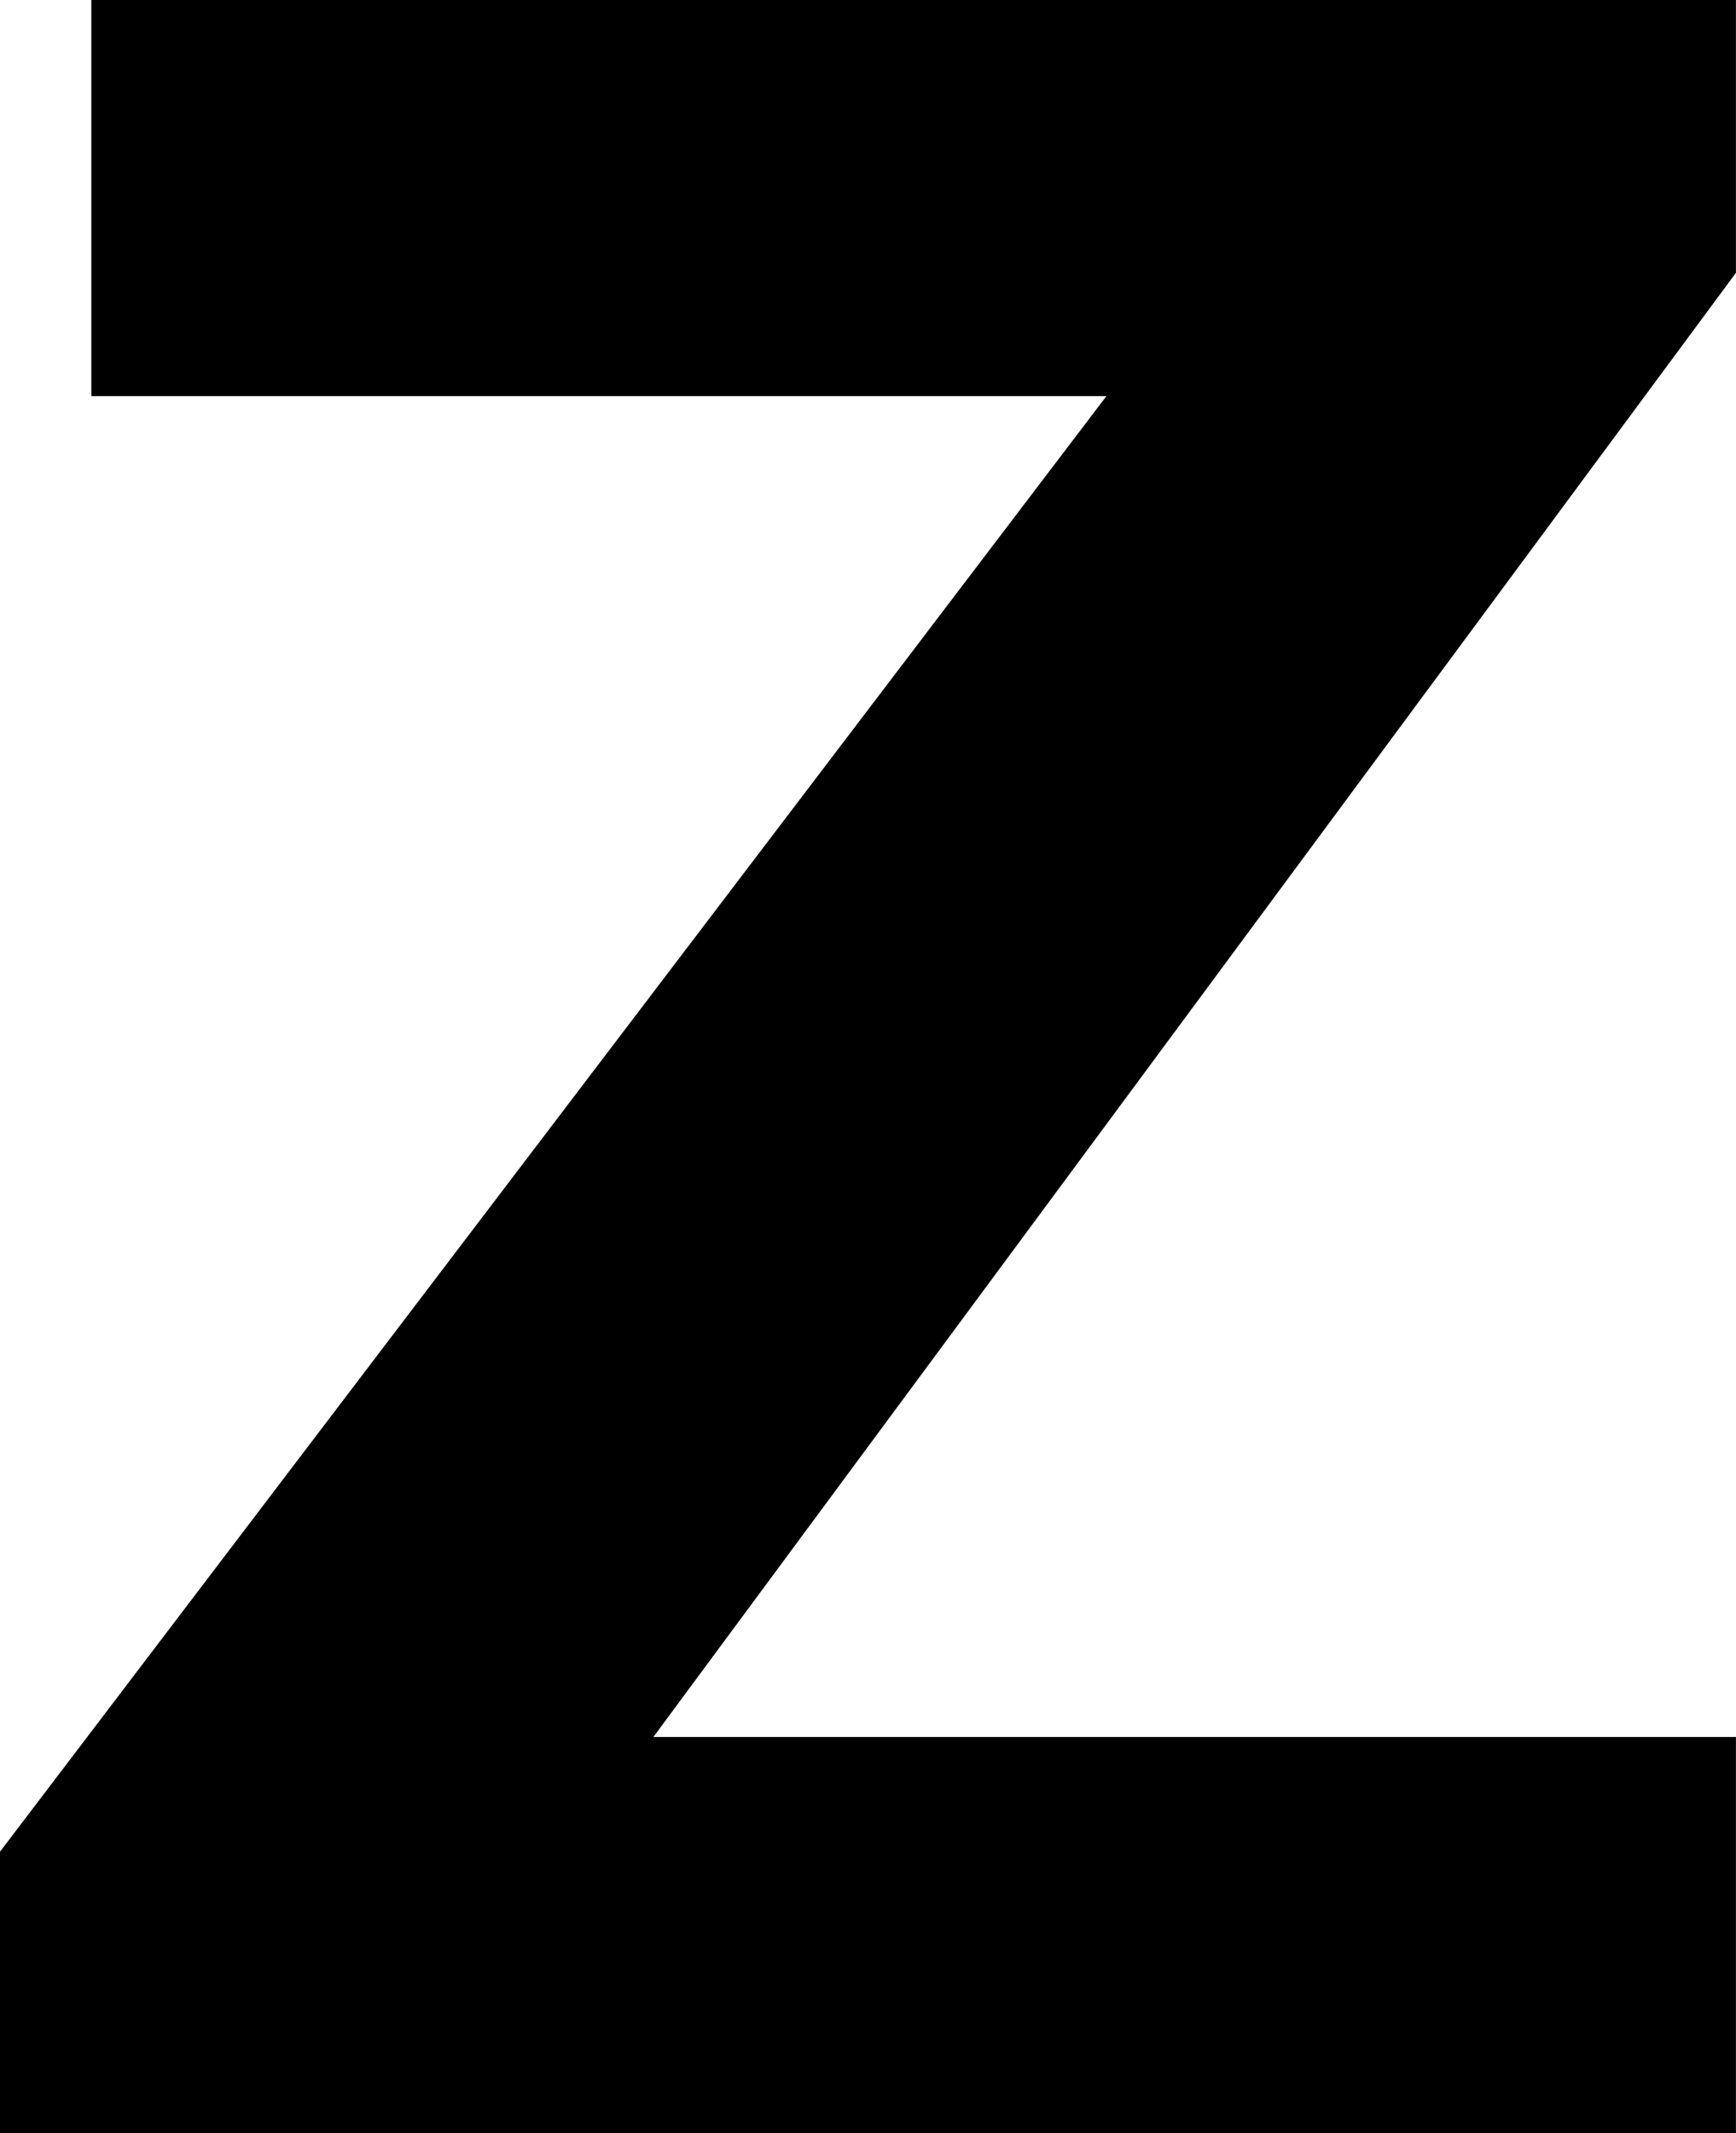 ﻿<?xml version="1.0" encoding="utf-8"?>

<svg xmlns="http://www.w3.org/2000/svg" xmlns:xlink="http://www.w3.org/1999/xlink" version="1.1" viewBox="22.629 19 30.943 38" preserveAspectRatio="xMidyMid meet">
	<path fill="#000000" fill-opacity="1" stroke-linejoin="round" d="M 53.571,57L 22.629,57L 22.629,51.987L 42.35,26.057L 24.257,26.057L 24.257,19L 53.571,19L 53.571,23.86L 34.275,49.943L 53.571,49.943L 53.571,57 Z "/>
</svg>
